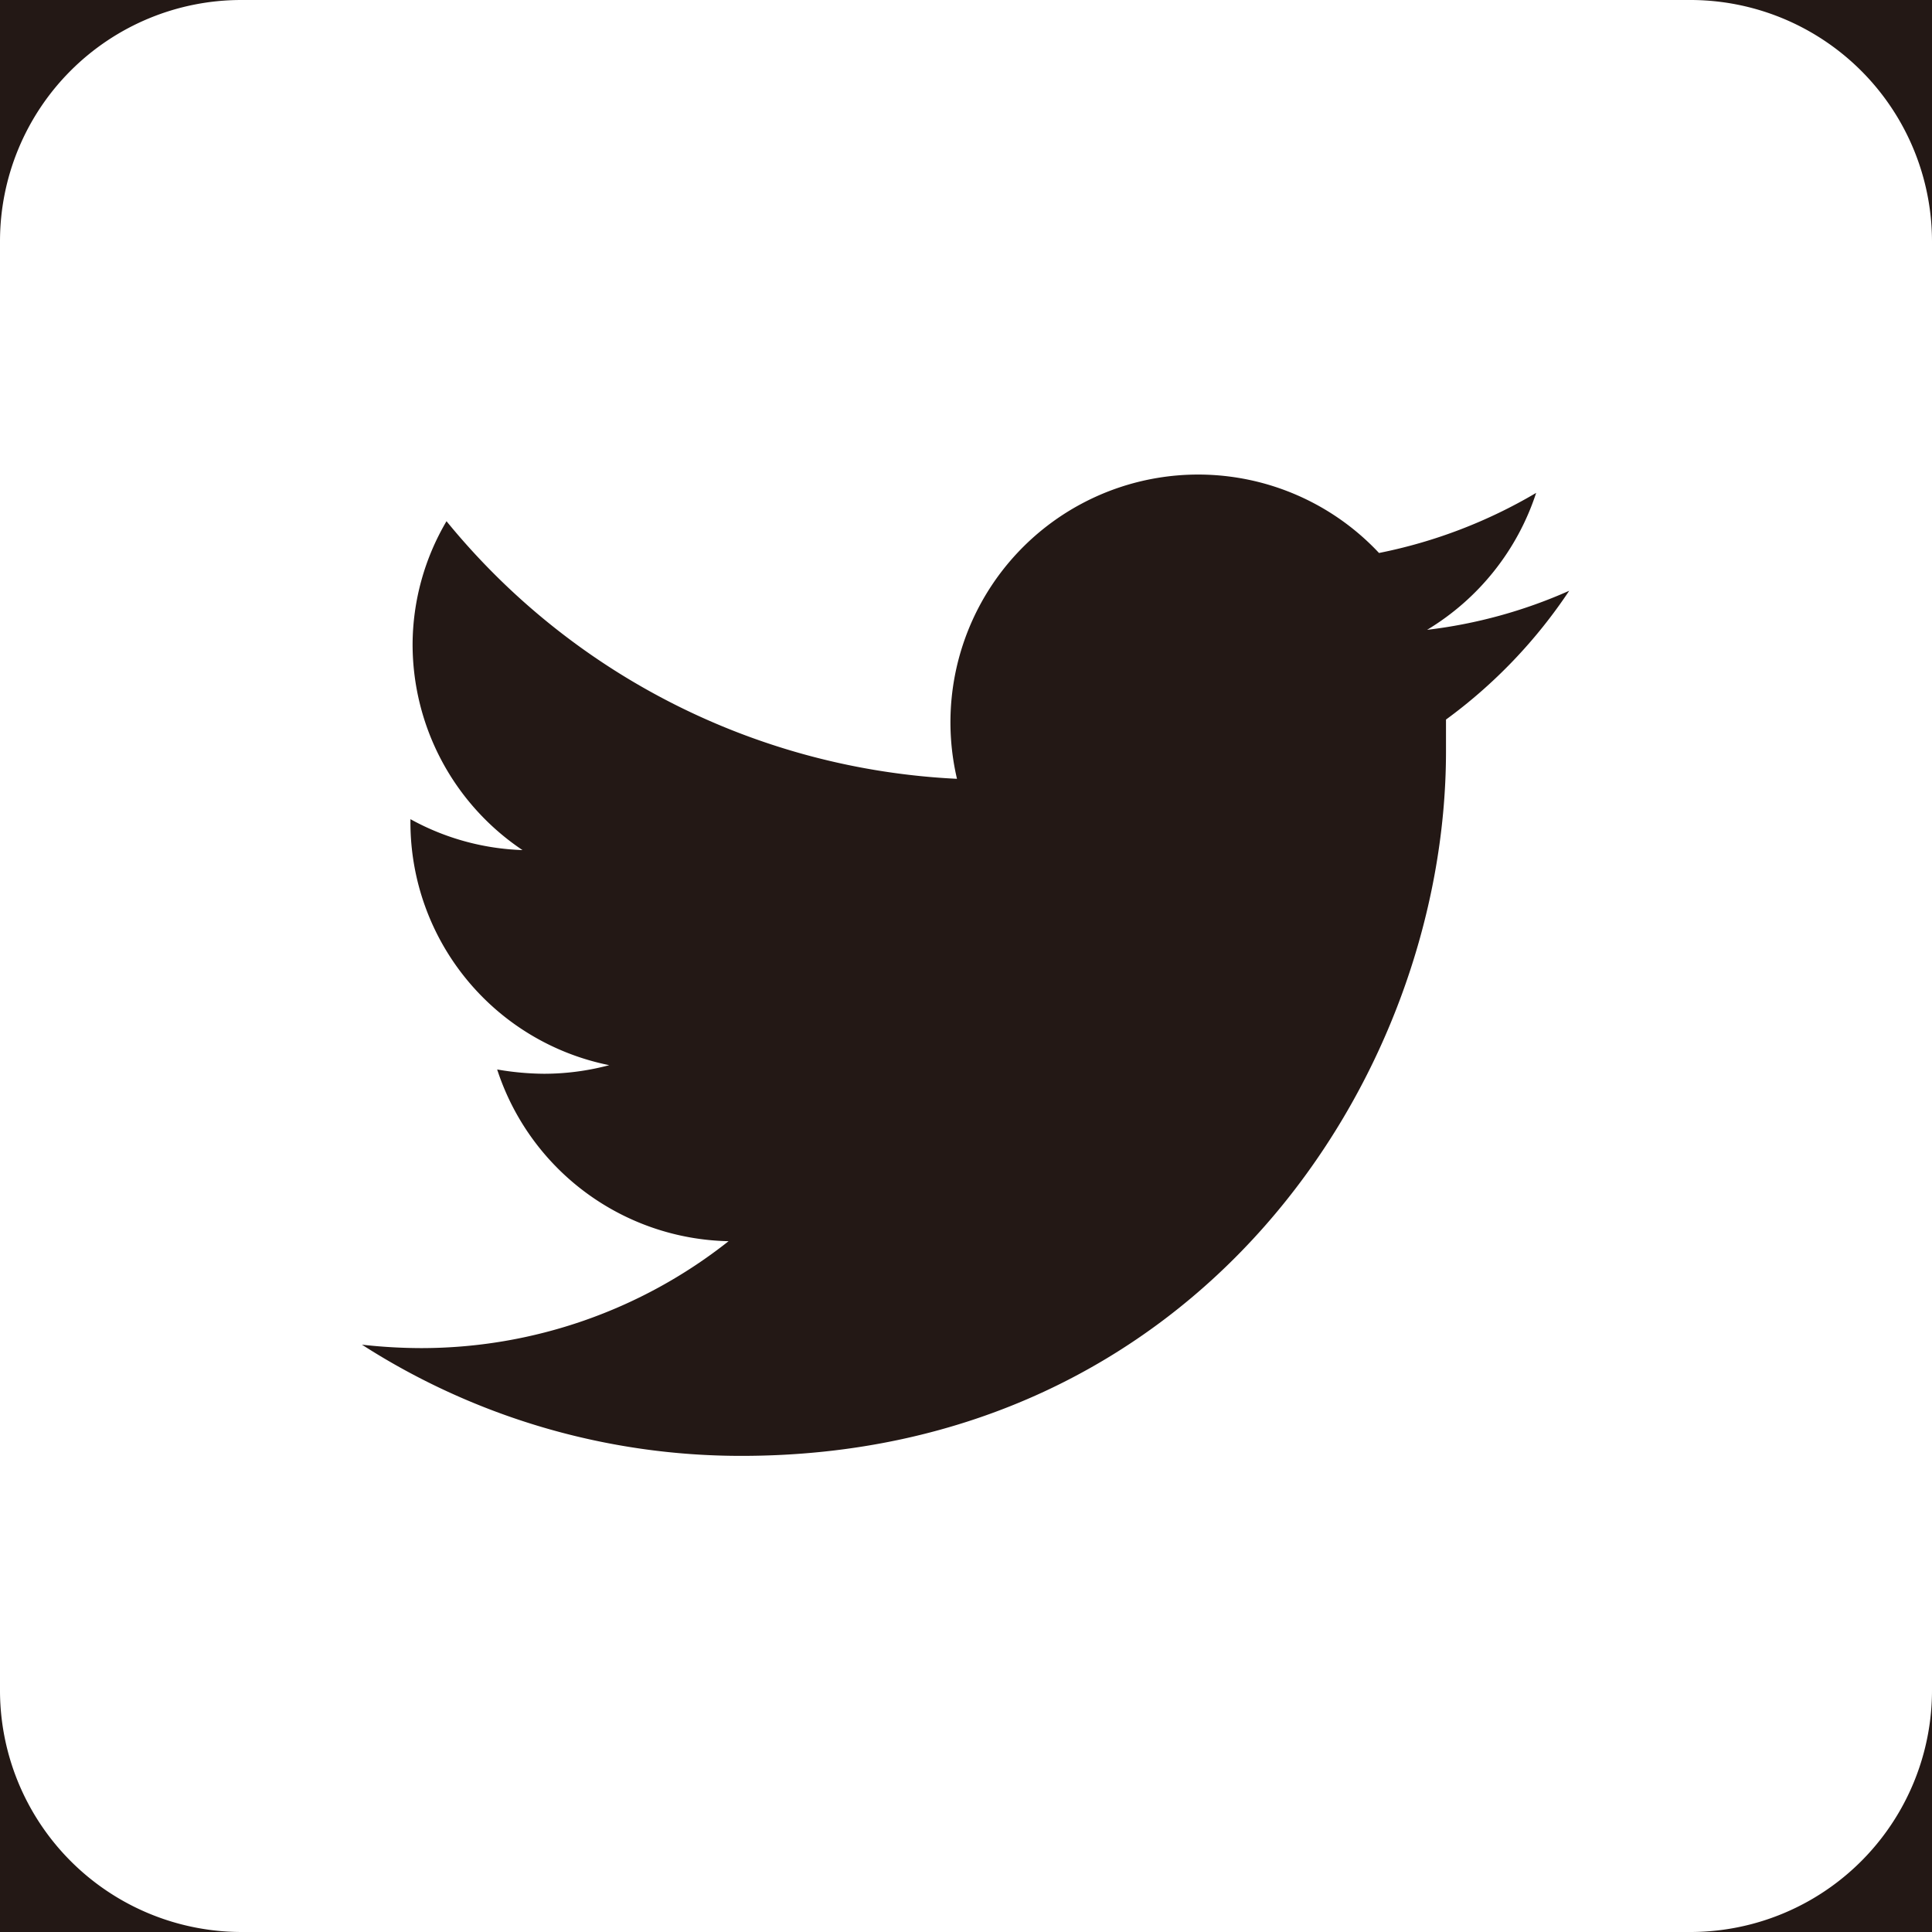 <svg xmlns="http://www.w3.org/2000/svg" viewBox="0 0 45 45"><defs><style>.cls-1{fill:#231815;}.cls-2{fill:#fff;}</style></defs><title>アセット 1</title><g id="レイヤー_2" data-name="レイヤー 2"><g id="レイヤー_1-2" data-name="レイヤー 1"><rect class="cls-1" width="45" height="45"/><path class="cls-2" d="M17.27,33.91c10.61,0,16.41-8.79,16.41-16.41,0-.25,0-.5,0-.74a11.83,11.83,0,0,0,2.87-3,11.43,11.43,0,0,1-3.31.91,5.84,5.84,0,0,0,2.54-3.19,11.68,11.68,0,0,1-3.66,1.4,5.77,5.77,0,0,0-9.83,5.26,16.36,16.36,0,0,1-11.89-6A5.69,5.69,0,0,0,9.61,15a5.77,5.77,0,0,0,2.56,4.8,5.79,5.79,0,0,1-2.61-.72v.07a5.77,5.77,0,0,0,4.63,5.66,5.92,5.92,0,0,1-1.52.2,6.59,6.59,0,0,1-1.09-.1,5.79,5.79,0,0,0,5.39,4A11.54,11.54,0,0,1,9.81,31.4a12.48,12.48,0,0,1-1.38-.08,16.33,16.33,0,0,0,8.84,2.59M39.35,45H5.62A5.63,5.63,0,0,1,0,39.35V5.62A5.62,5.62,0,0,1,5.62,0H39.35A5.63,5.63,0,0,1,45,5.62V39.35A5.63,5.63,0,0,1,39.35,45Z"/></g></g></svg>